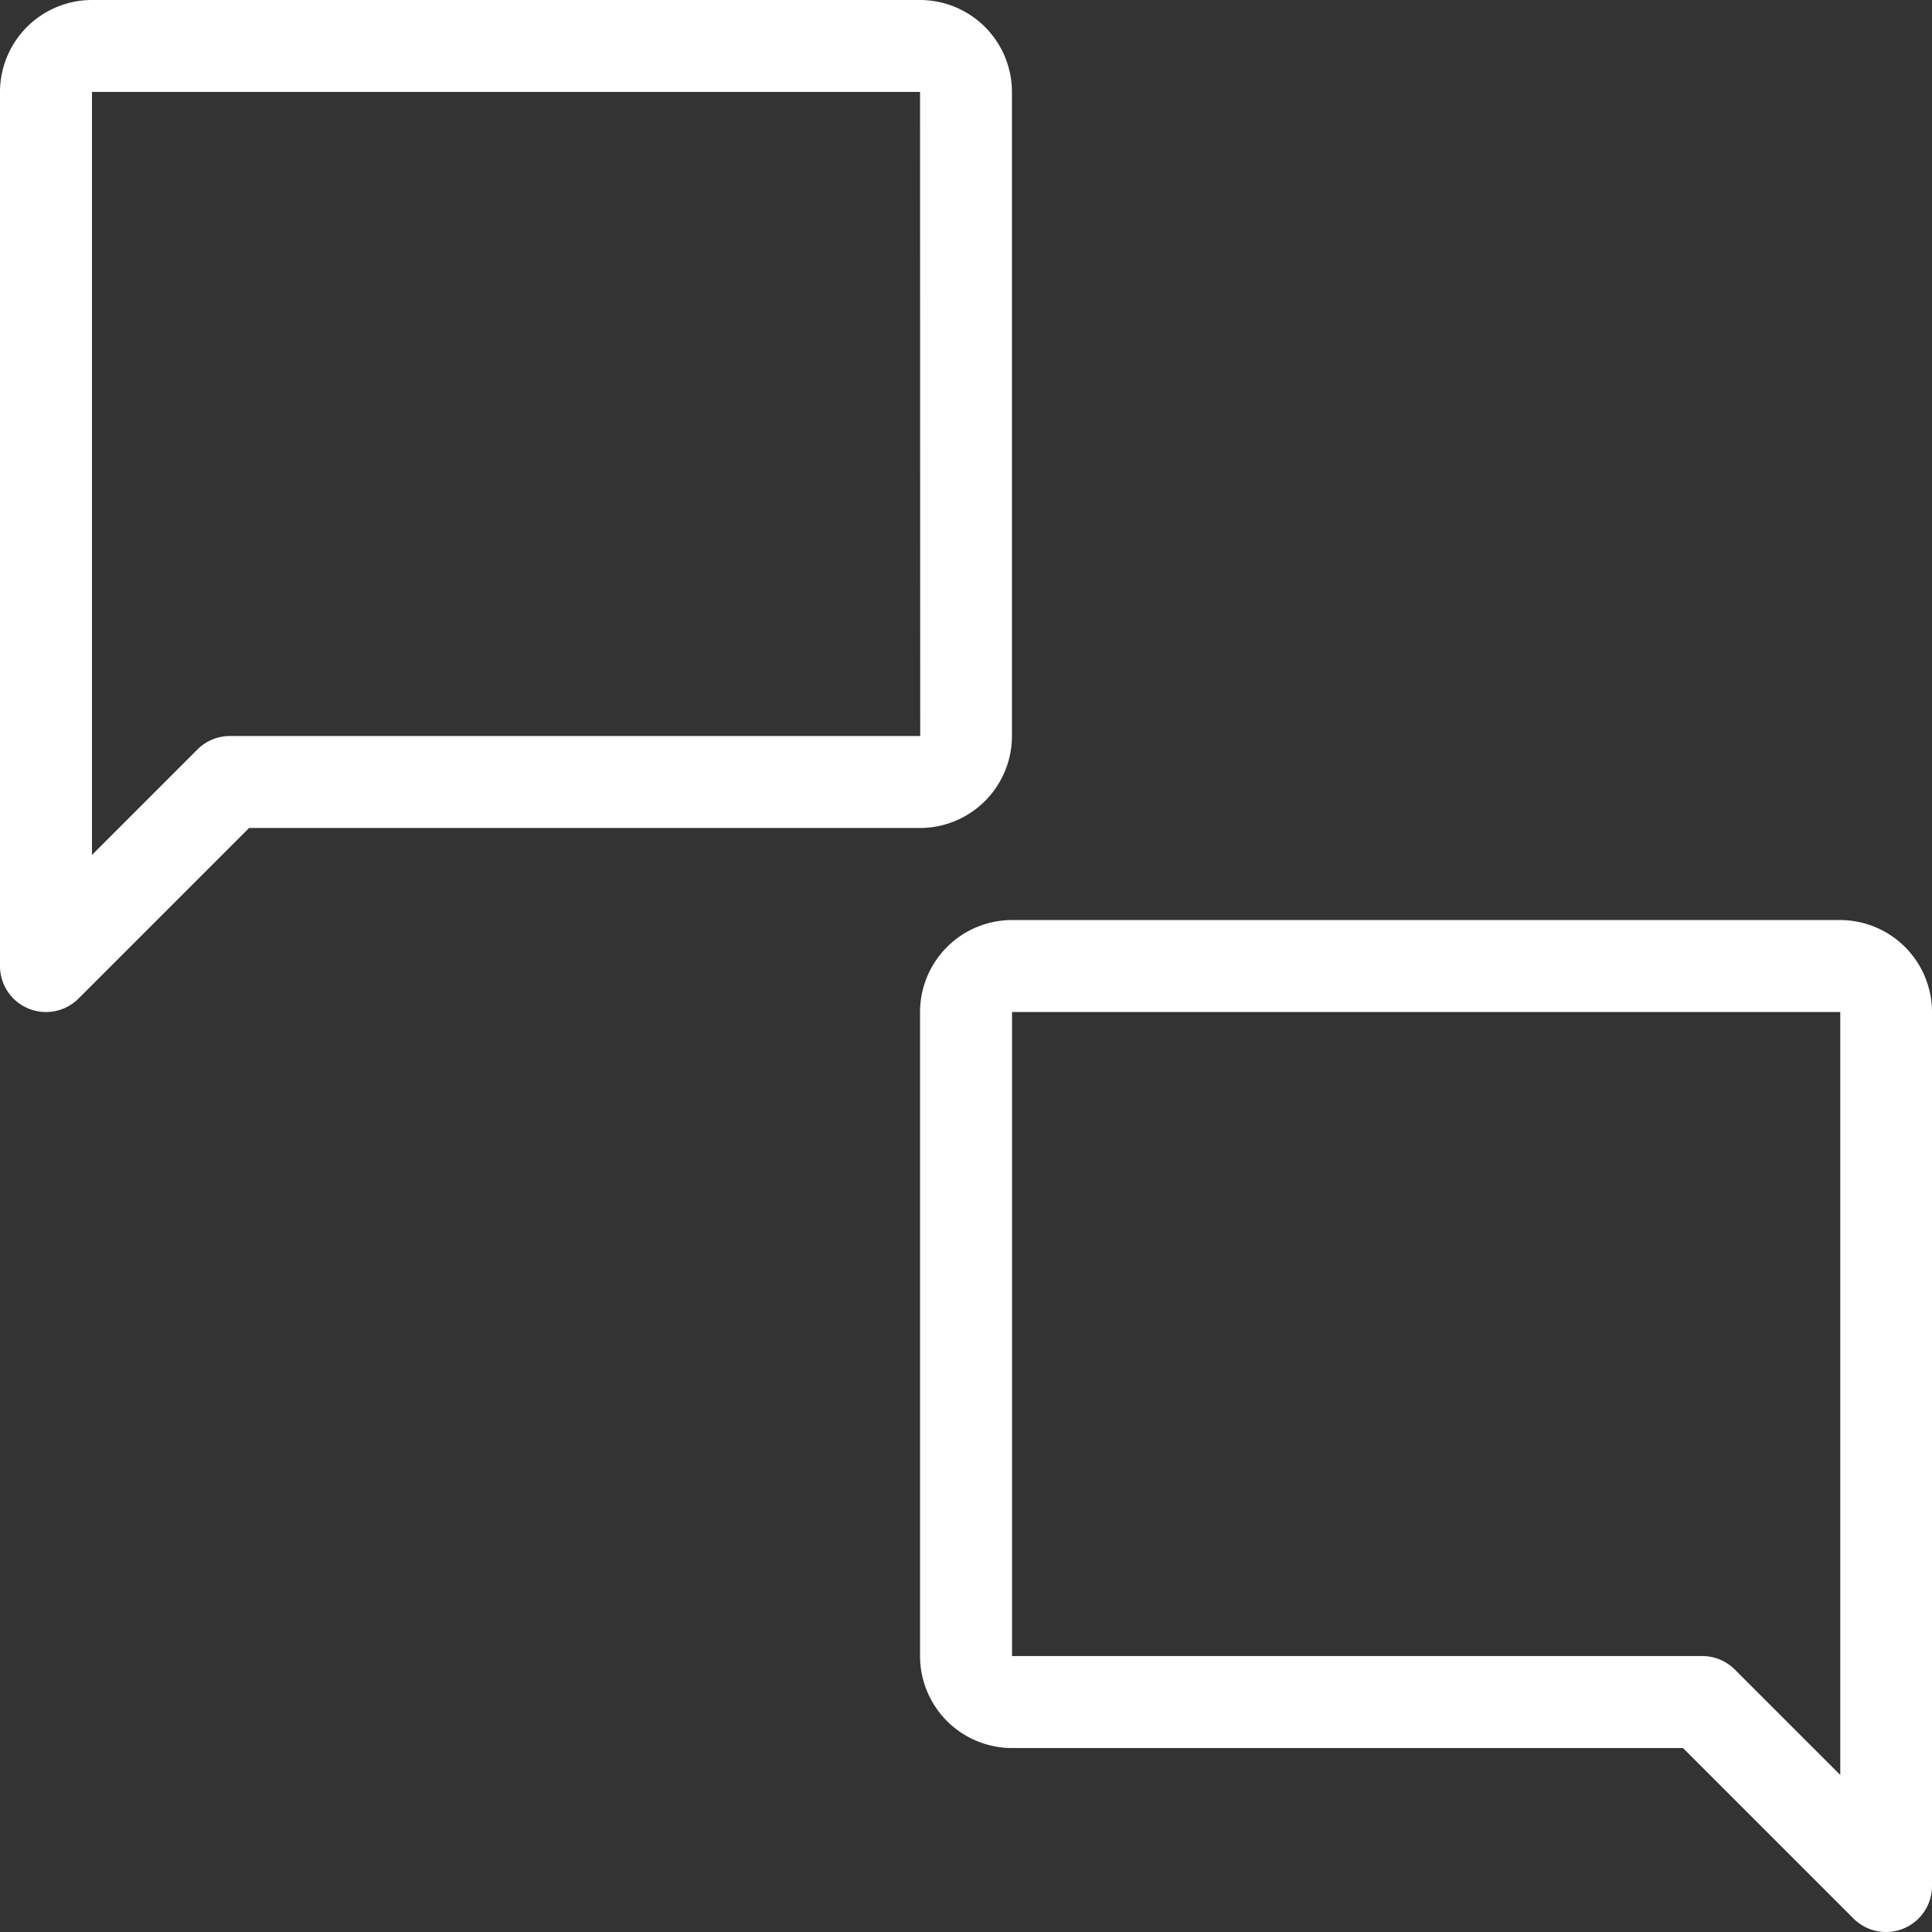 <svg xmlns="http://www.w3.org/2000/svg" width="23.231" height="23.231" viewBox="0 0 23.231 23.231"><rect x="0" y="0" width="23.231" height="23.231" fill="#333333" stroke="none"/><defs><style>.a{fill:#fff;}</style></defs><path class="a" d="M3.553,15.169A.553.553,0,0,1,3,14.616V4.106A1.107,1.107,0,0,1,4.106,3h9.956a1.107,1.107,0,0,1,1.106,1.106V11.85a1.107,1.107,0,0,1-1.106,1.106H5.995l-2.05,2.05A.553.553,0,0,1,3.553,15.169ZM14.063,4.105H4.106V13.28l1.268-1.268a.553.553,0,0,1,.391-.162h8.3ZM25.678,26.231a.553.553,0,0,1-.391-.162l-2.05-2.05H15.169a1.107,1.107,0,0,1-1.106-1.106V15.169a1.107,1.107,0,0,1,1.106-1.106h9.956a1.107,1.107,0,0,1,1.106,1.106V25.678A.553.553,0,0,1,25.678,26.231ZM15.169,15.169v7.744h8.3a.553.553,0,0,1,.391.162l1.268,1.268V15.169Z" transform="translate(-3 -3)"/></svg>
